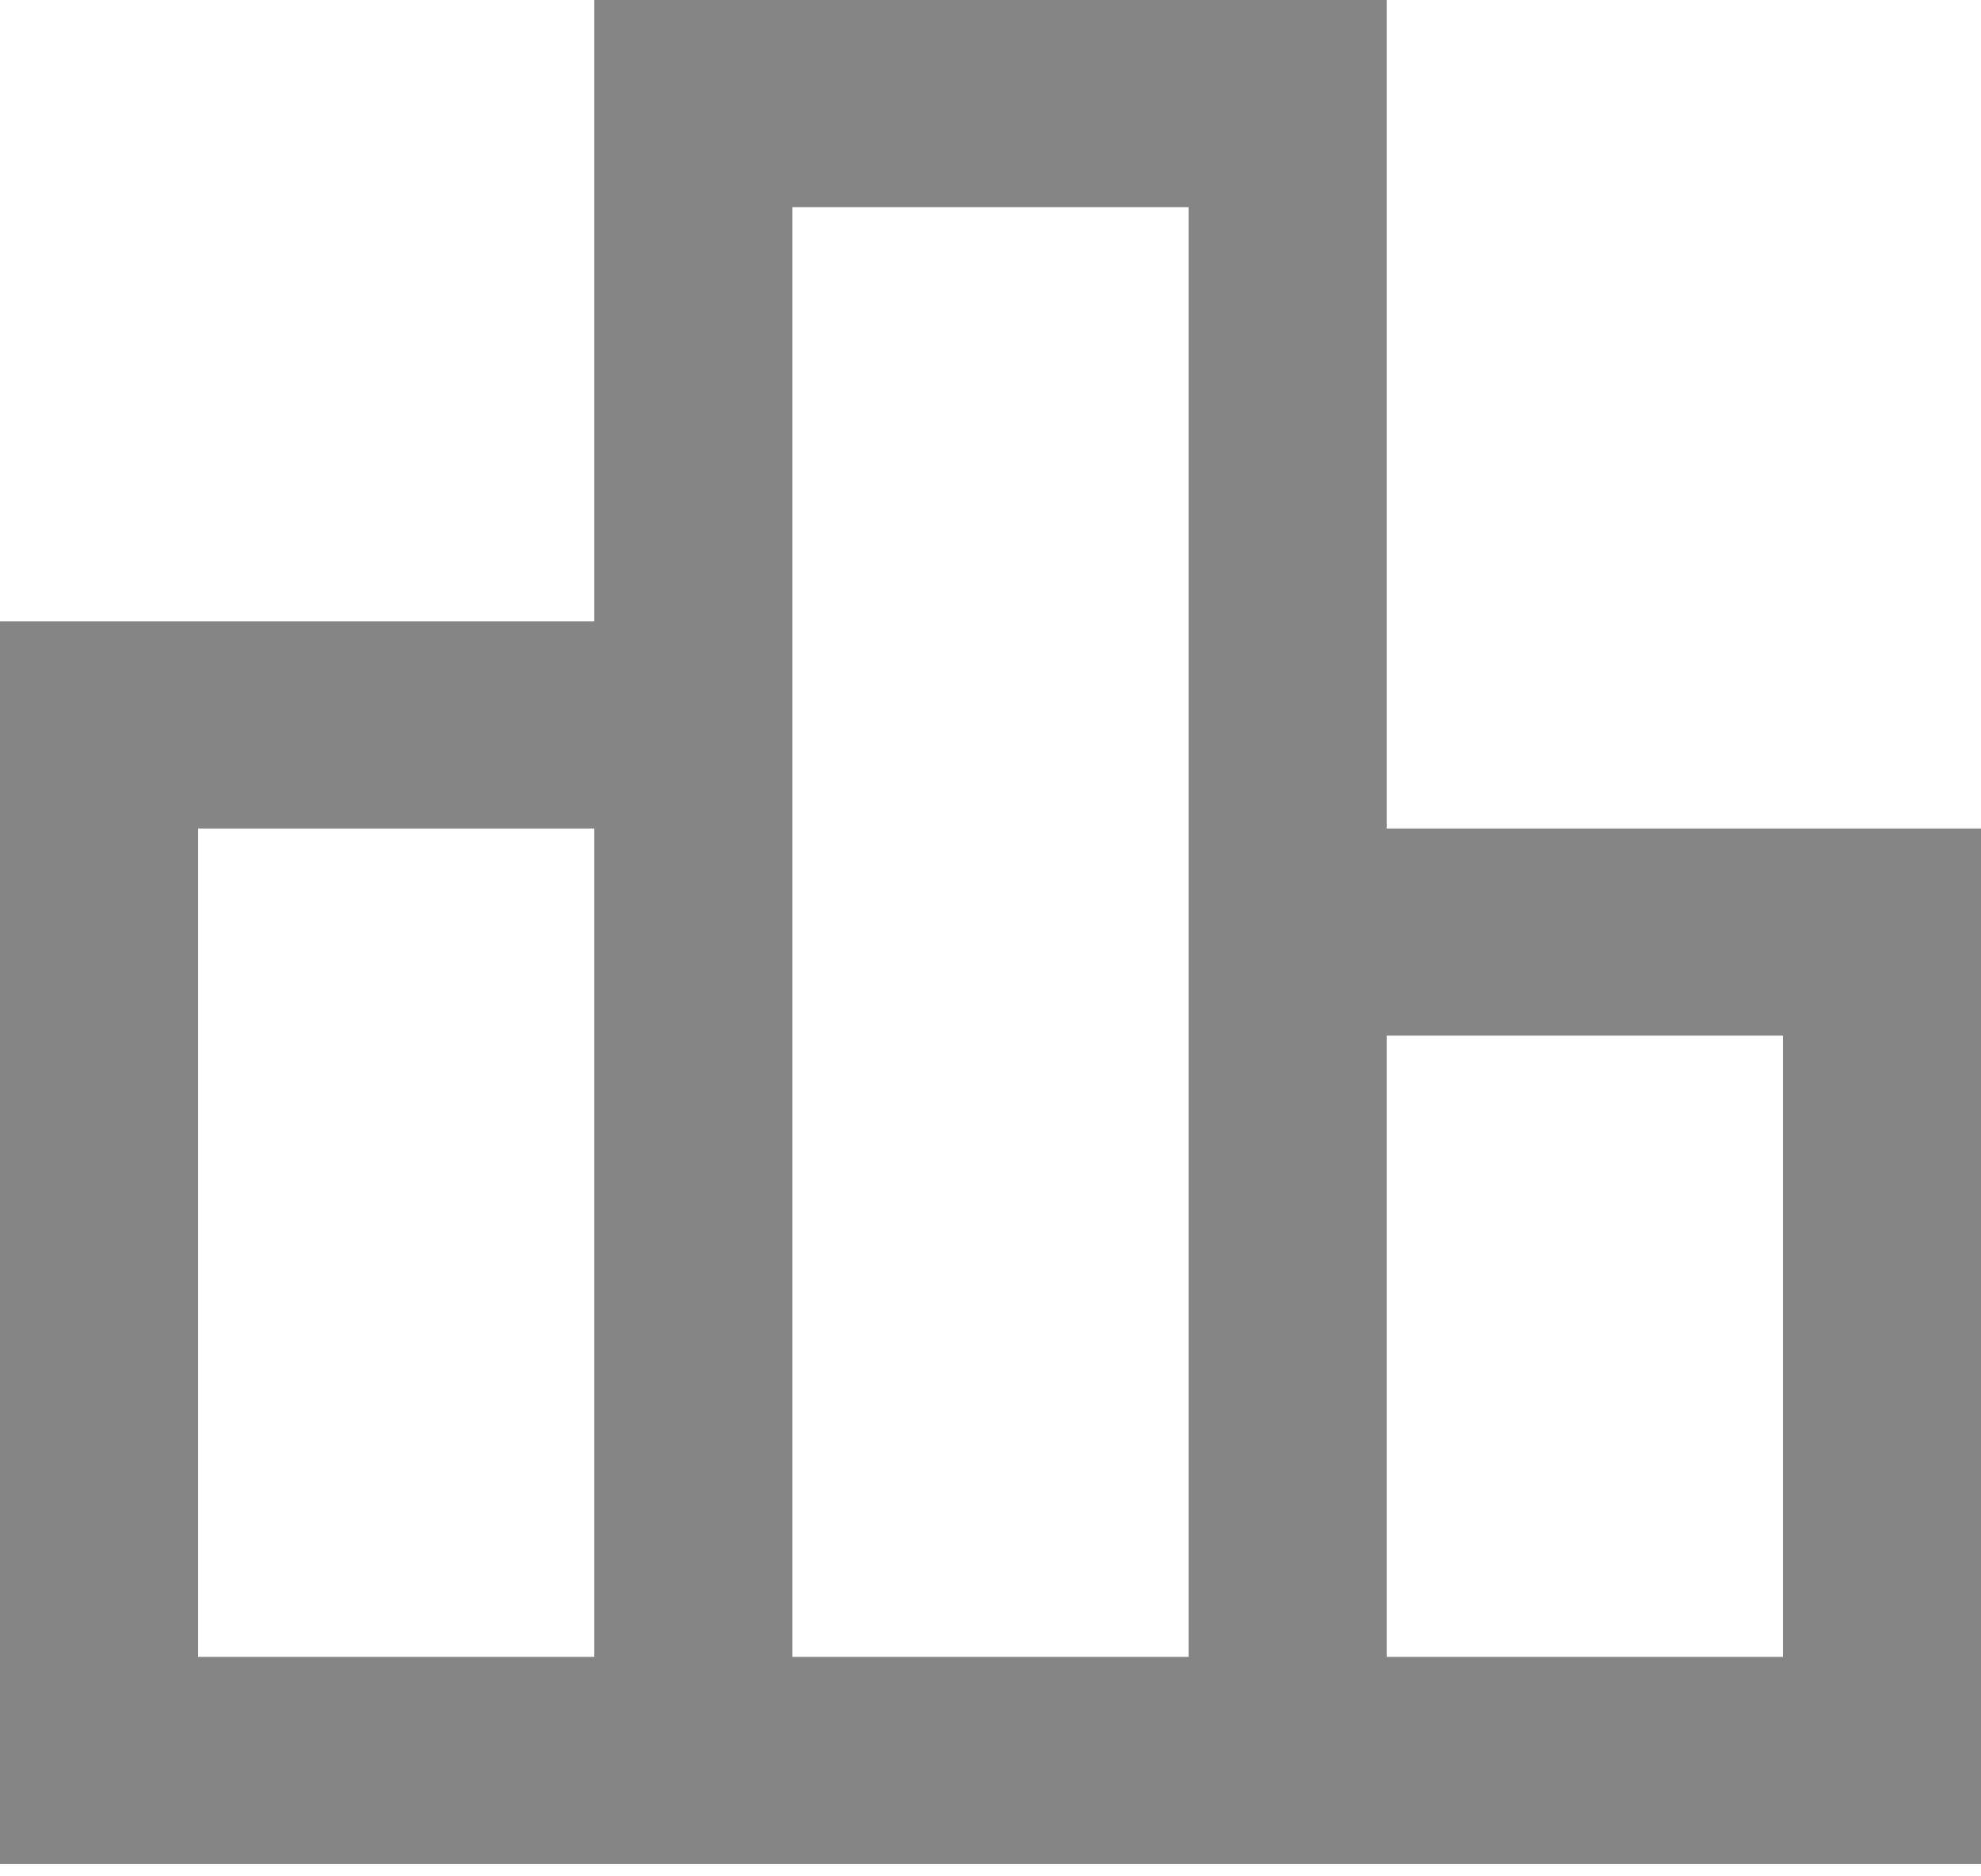 <svg width="19" height="18" viewBox="0 0 19 18" fill="none" xmlns="http://www.w3.org/2000/svg">
<path d="M1.9 15.895H5.7V7.948H1.9V15.895ZM7.6 15.895H11.4V1.987H7.6V15.895ZM13.3 15.895H17.1V9.935H13.3V15.895ZM0 17.882V5.961H5.7V0H13.3V7.948H19V17.882H0Z" fill="#858585"/>
</svg>
